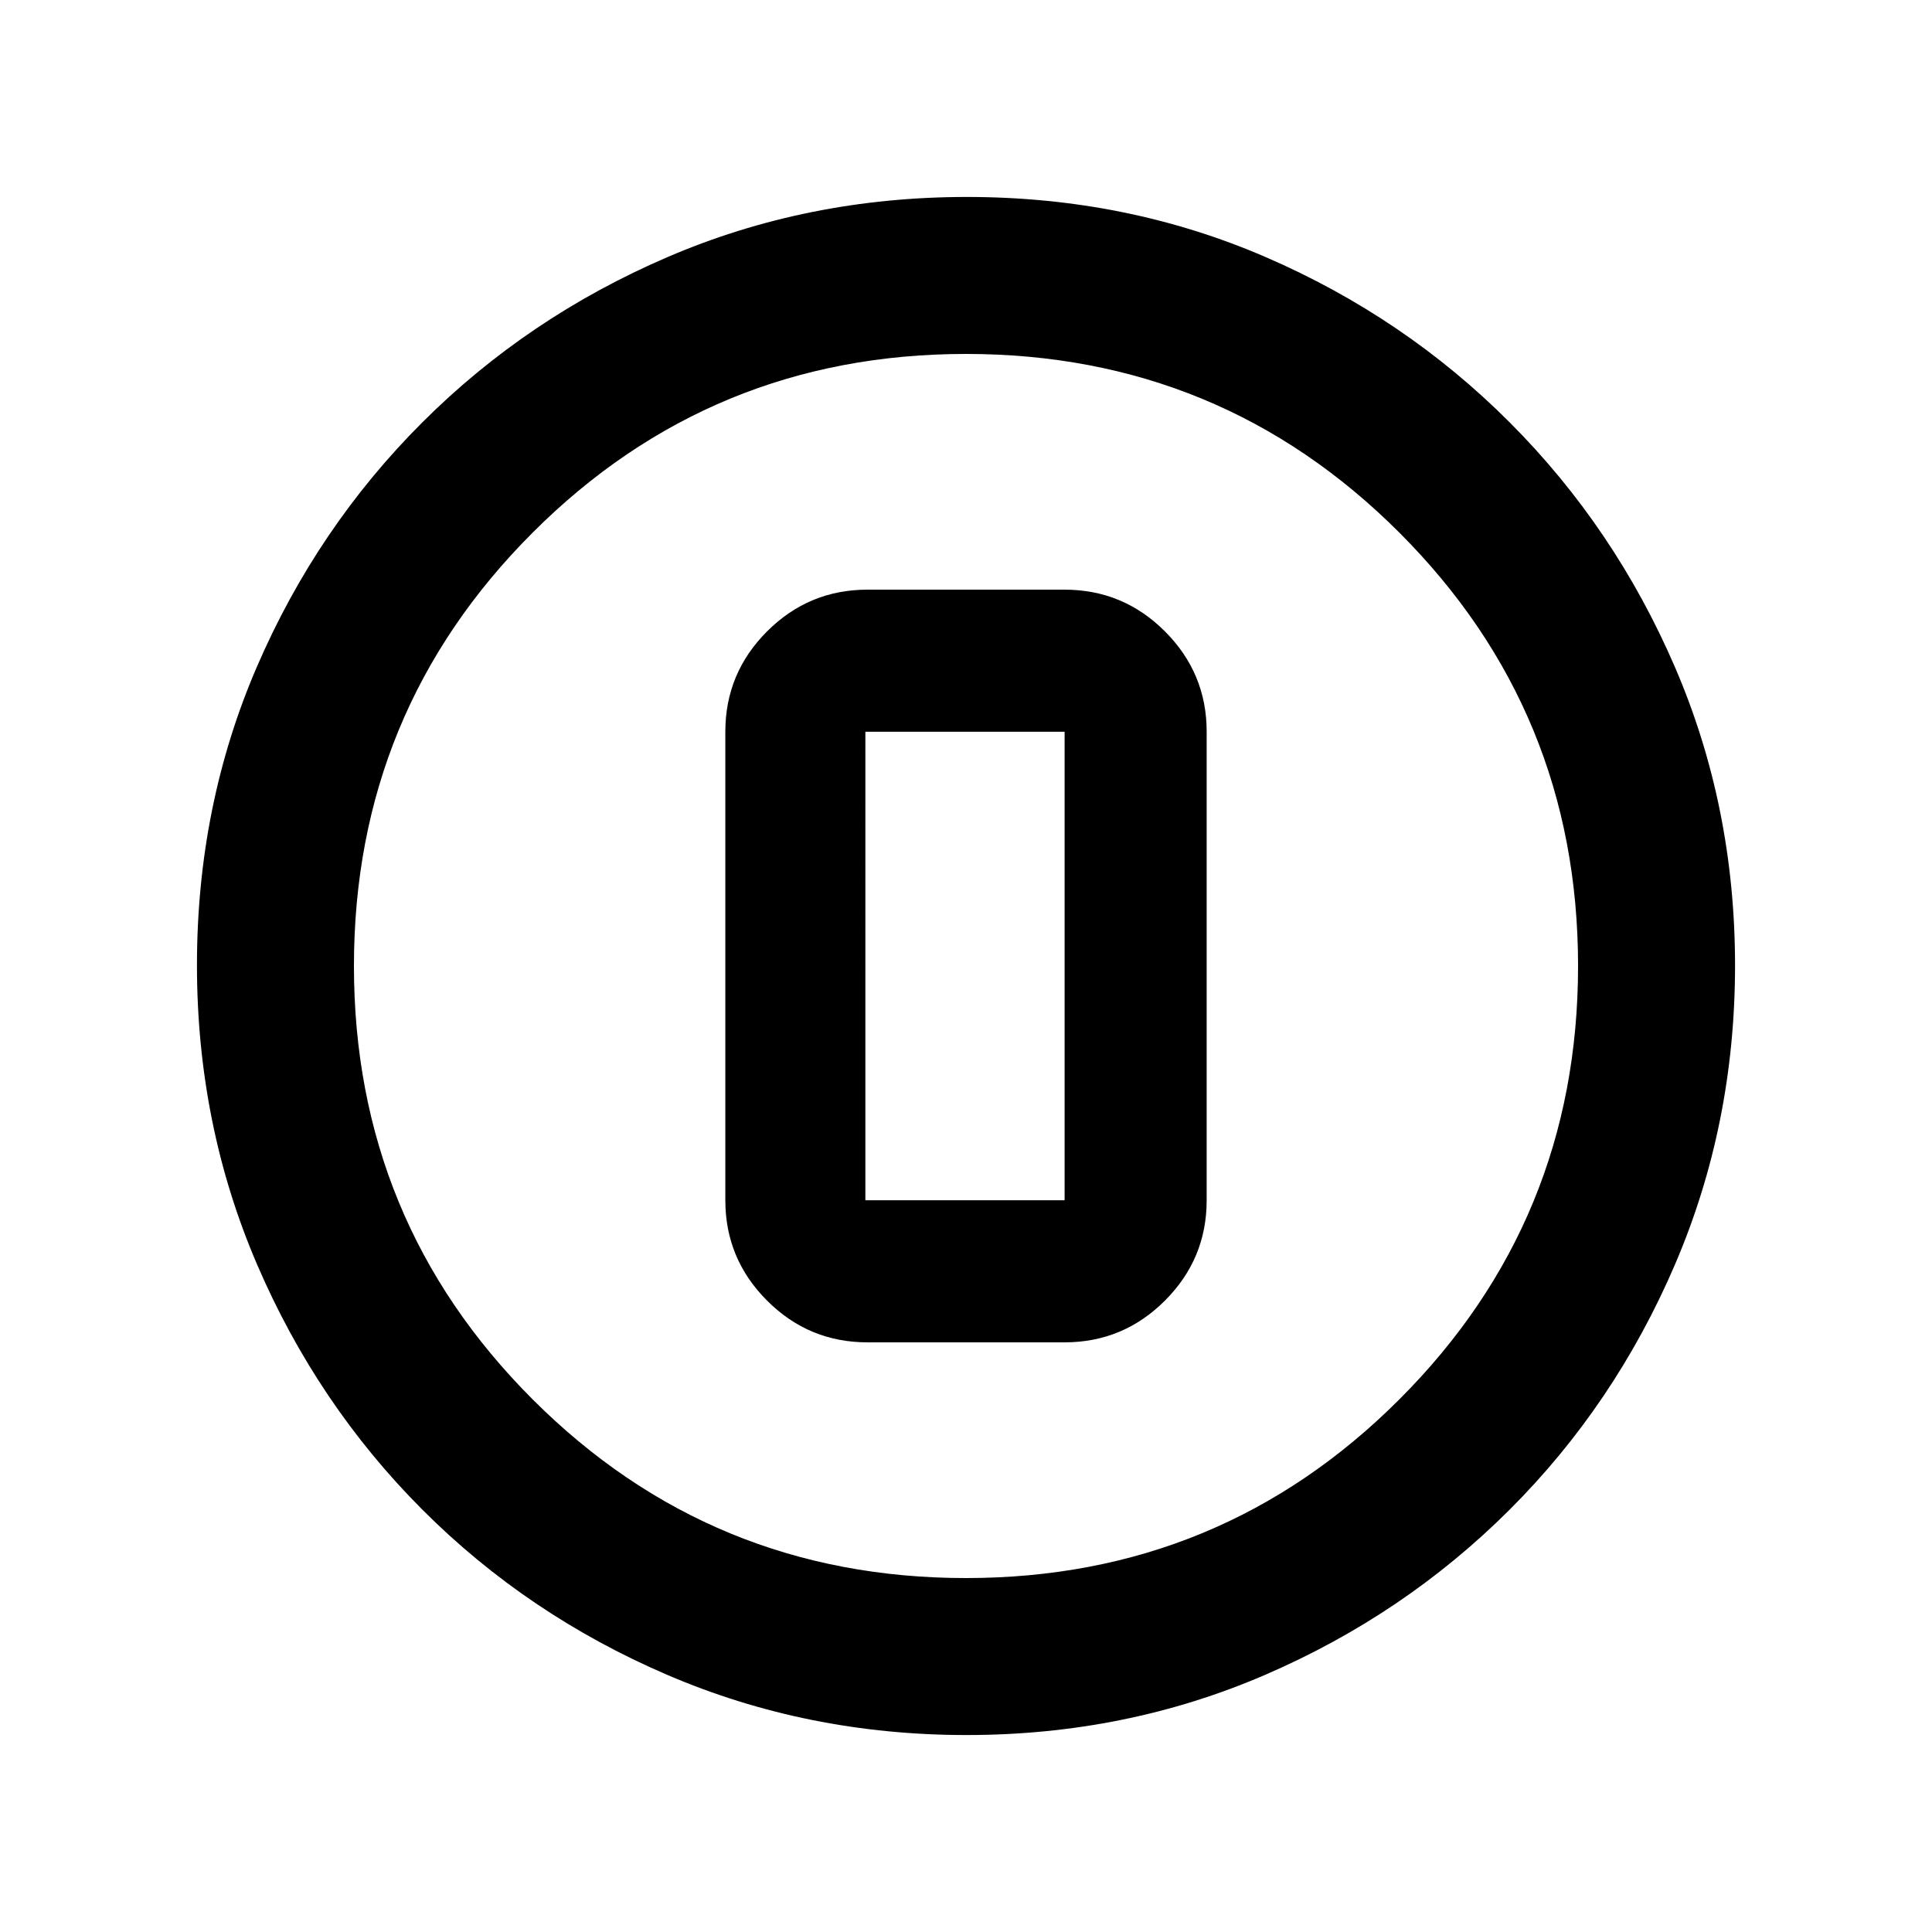 <svg xmlns="http://www.w3.org/2000/svg" height="20" viewBox="0 96 960 960" width="20"><path d="M480.276 958.131q-79.096 0-148.686-29.881-69.591-29.881-121.788-82.177-52.197-52.296-82.065-121.774-29.868-69.477-29.868-148.757 0-79.362 29.881-148.452 29.881-69.091 82.177-121.288 52.296-52.197 121.774-82.065 69.477-29.868 148.757-29.868 79.362 0 148.452 29.881 69.091 29.881 121.288 82.177 52.197 52.296 82.065 121.54 29.868 69.243 29.868 148.257 0 79.096-29.881 148.686-29.881 69.591-82.177 121.788-52.296 52.197-121.54 82.065-69.243 29.868-148.257 29.868ZM480 880.13q126.543 0 215.337-88.793Q784.13 702.543 784.13 576q0-126.543-88.793-215.337Q606.543 271.87 480 271.87q-126.543 0-215.337 88.793Q175.87 449.457 175.87 576q0 126.543 88.793 215.337Q353.457 880.13 480 880.13ZM480 576Zm-49 187h98q29.117 0 49.852-20.735 20.735-20.735 20.735-49.852V459.587q0-29.117-20.735-49.852Q558.117 389 529 389h-98q-29.117 0-49.852 20.735-20.735 20.735-20.735 49.852v232.826q0 29.117 20.735 49.852Q401.883 763 431 763Zm-1-303.413h99v232.826h-99V459.587Z"/></svg>